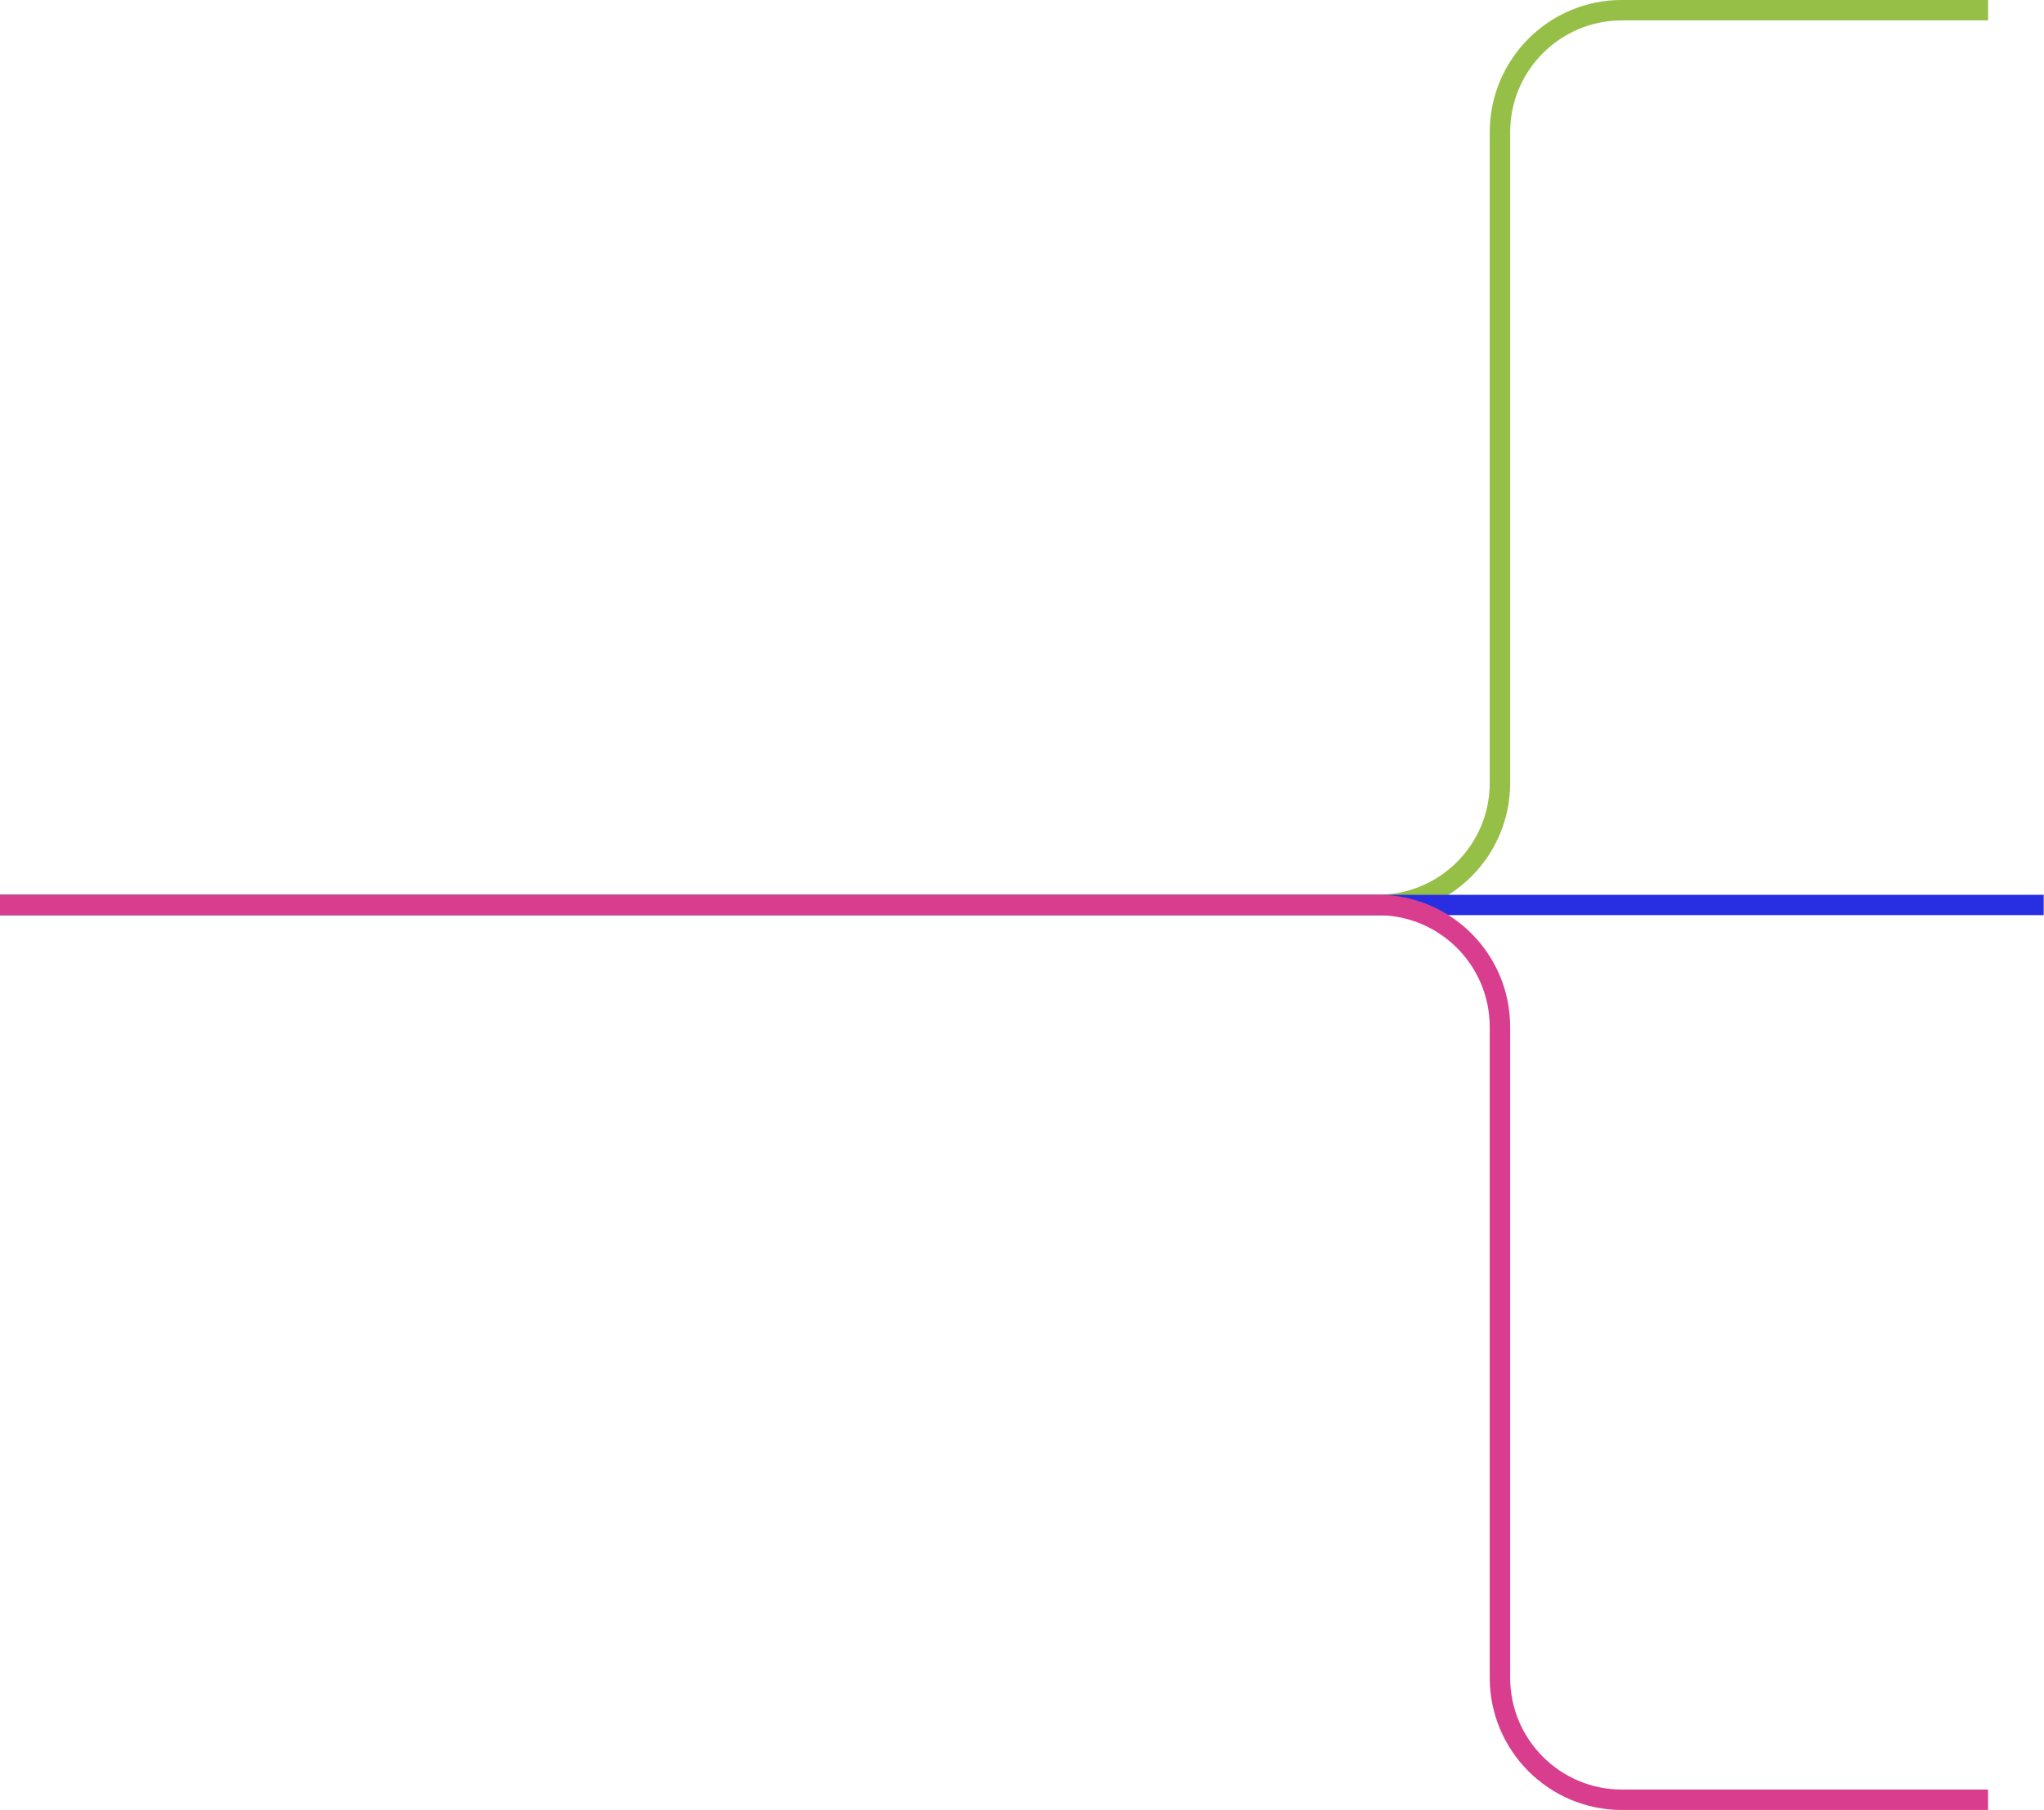 <svg width="201" height="178" viewBox="0 0 201 178" fill="none" xmlns="http://www.w3.org/2000/svg">
<path d="M195.5 1H159.5C152.873 1 147.5 6.373 147.5 13V77C147.5 83.627 142.127 89 135.5 89H0" stroke="#95BF47" stroke-width="2.01"/>
<path d="M200.971 89H0" stroke="#282FE3" stroke-width="2"/>
<path d="M195.5 177H159.5C152.873 177 147.5 171.627 147.5 165V101C147.5 94.373 142.127 89 135.5 89H0" stroke="#D93D8D" stroke-width="2.01"/>
</svg>
